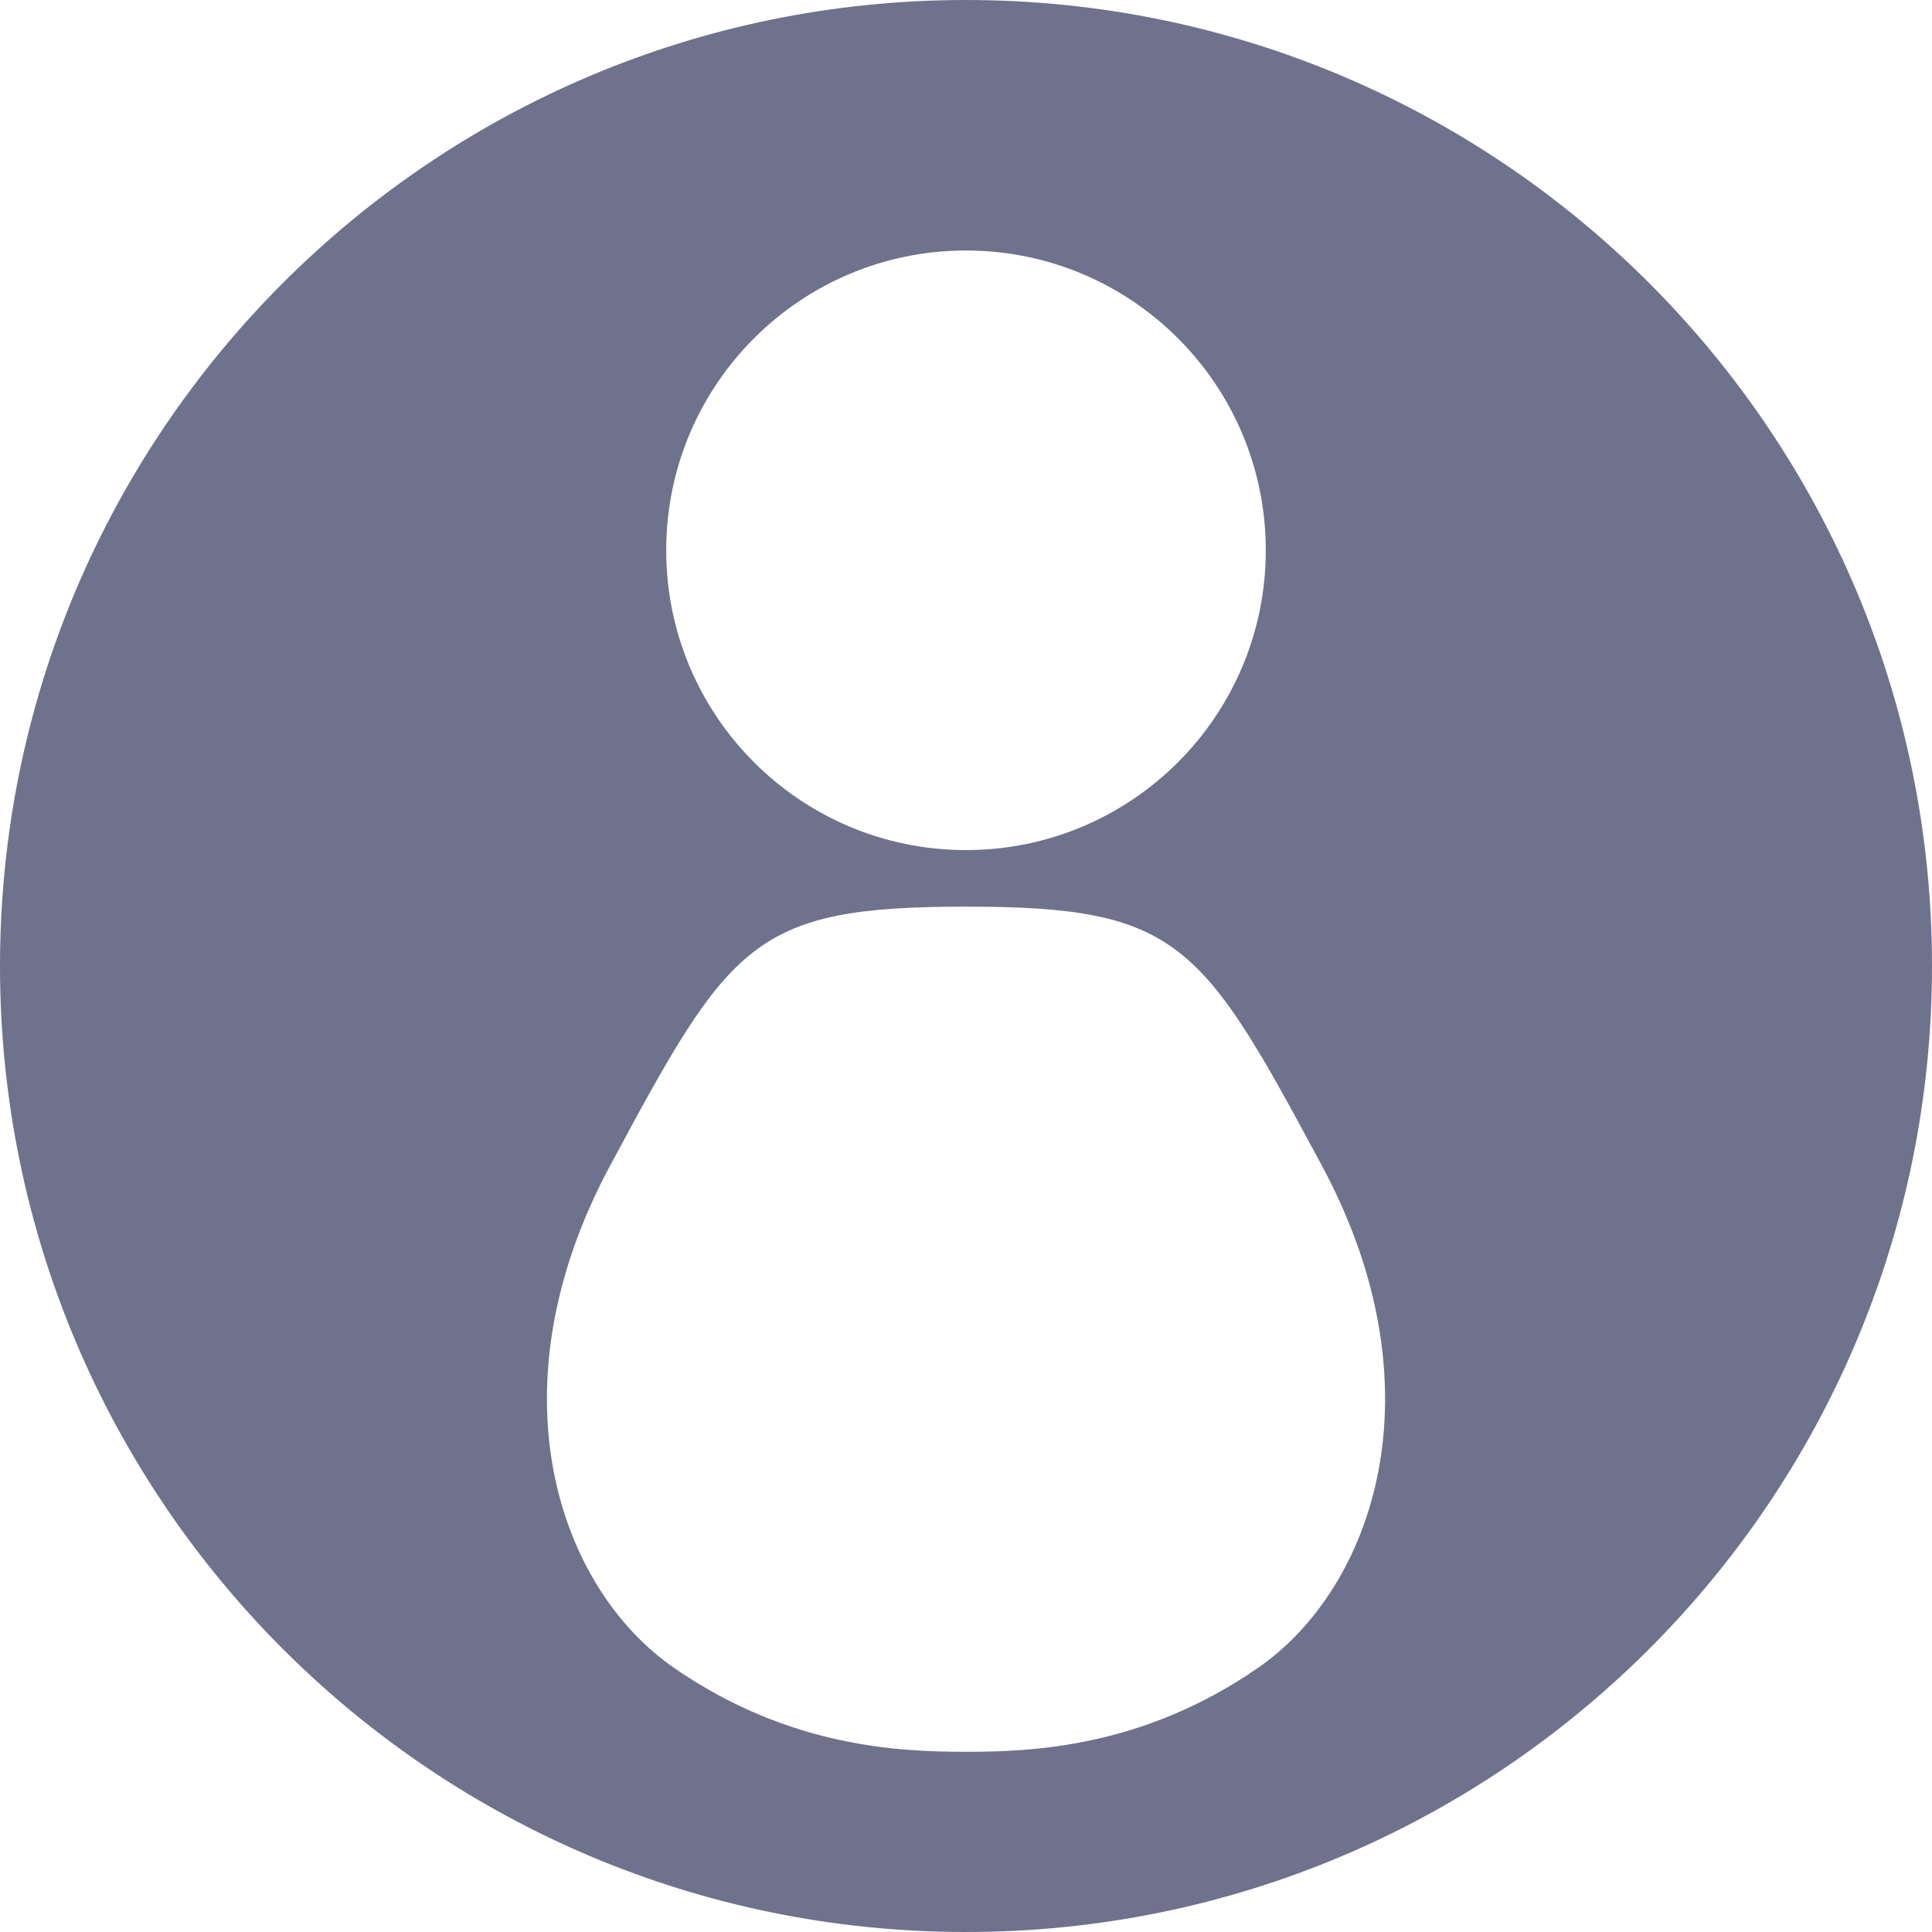 <?xml version="1.0" encoding="UTF-8"?>
<svg id="Layer_1" data-name="Layer 1" xmlns="http://www.w3.org/2000/svg" viewBox="0 0 497 497">
  <defs>
    <style>
      .cls-1 {
        fill: #6f728d;
      }
    </style>
  </defs>
  <path class="cls-1" d="m248.5,0C111.26,0,0,111.26,0,248.5s111.26,248.5,248.5,248.5,248.5-111.26,248.5-248.5S385.74,0,248.5,0Zm0,64.44c42.59,0,77.12,34.53,77.12,77.12s-34.53,77.12-77.12,77.12-77.12-34.53-77.12-77.12,34.53-77.12,77.12-77.12Zm75.07,364.64c-29.74,20.55-58.31,21.56-75.07,21.56s-45.33-1.01-75.07-21.56c-29.75-20.55-47.45-71.54-16.53-129.13,30.93-57.59,36.68-66.72,91.6-66.72s60.67,9.13,91.6,66.72c30.93,57.59,13.22,108.58-16.53,129.13Z"/>
</svg>